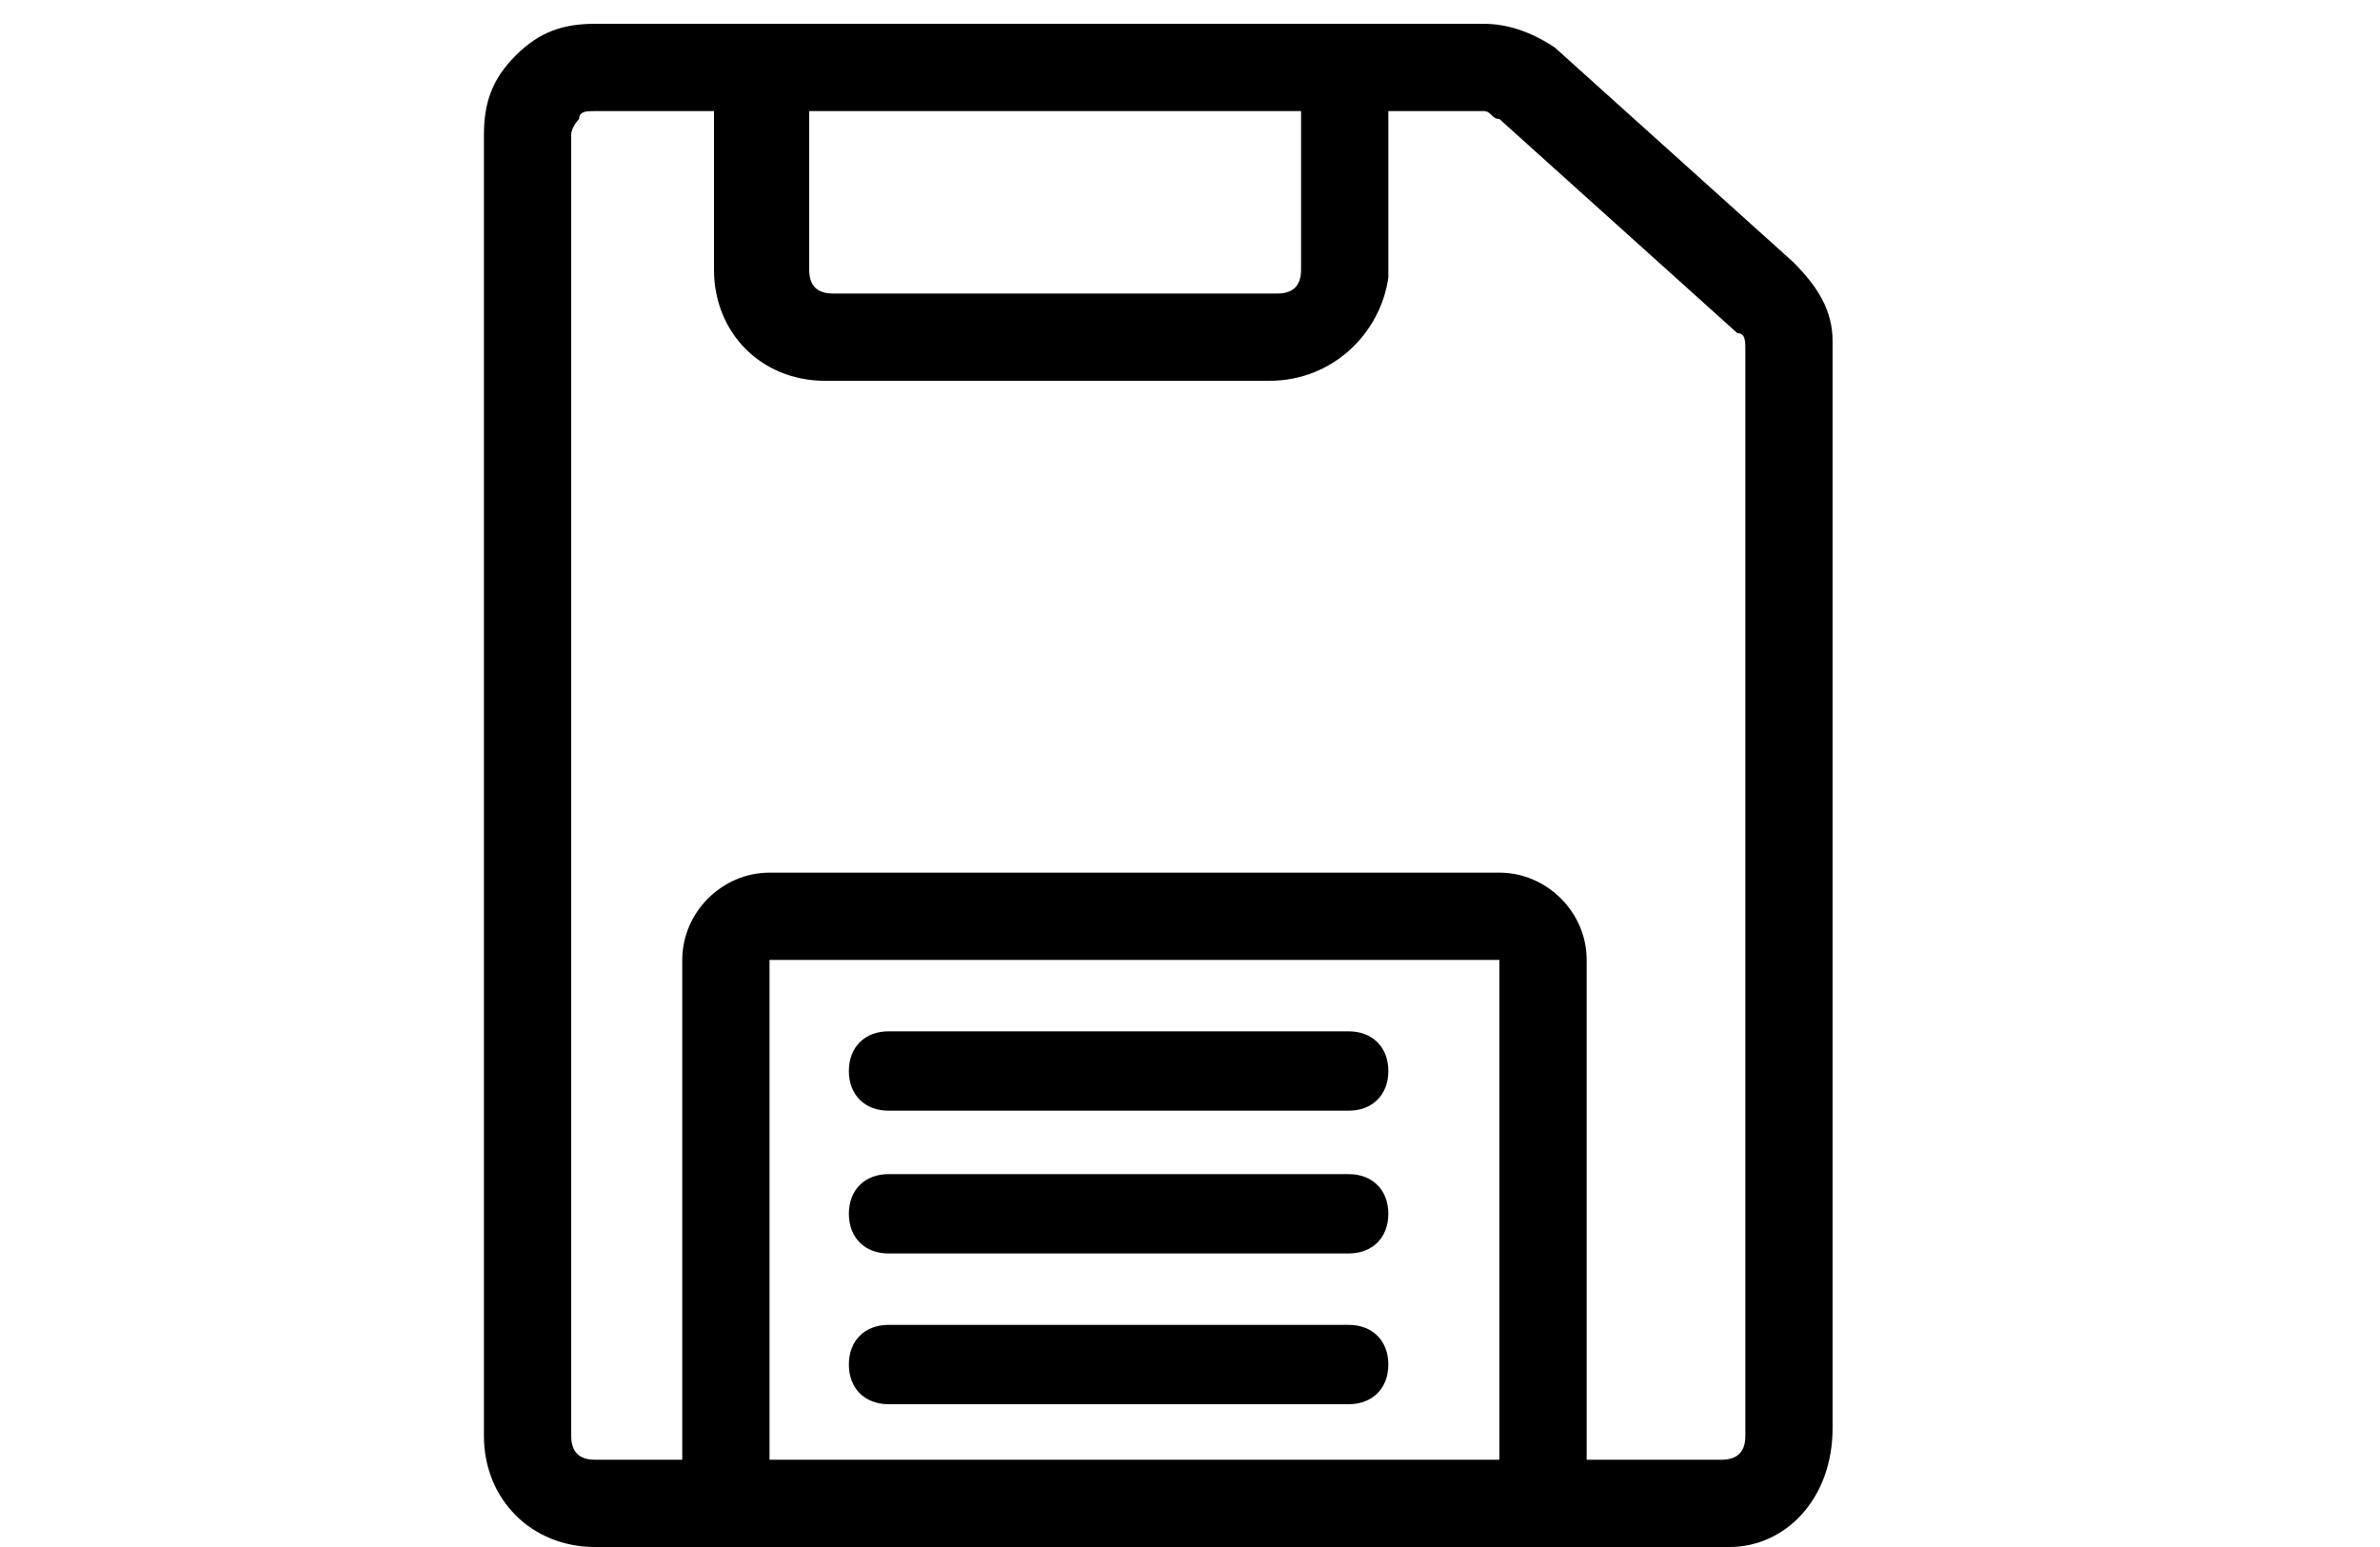 <?xml version="1.0" encoding="utf-8"?>
<!-- Generator: Adobe Illustrator 27.0.0, SVG Export Plug-In . SVG Version: 6.00 Build 0)  -->
<svg width="30" version="1.1" id="Capa_1" xmlns="http://www.w3.org/2000/svg" xmlns:xlink="http://www.w3.org/1999/xlink" x="0px"
	y="0px" viewBox="0 0 19.6 19.5" style="enable-background:new 0 0 19.6 19.5;" xml:space="preserve">
	<g>
		<path
			d="M16.6,19.5H2.3c-0.8,0-1.4-0.6-1.4-1.4V1.7c0-0.4,0.1-0.7,0.4-1c0.3-0.3,0.6-0.4,1-0.4l11.2,0c0.3,0,0.6,0.1,0.9,0.3l3,2.7
		c0.3,0.3,0.5,0.6,0.5,1v13.7C17.9,18.9,17.3,19.5,16.6,19.5z M2.3,1.4c-0.1,0-0.2,0-0.2,0.1C2.1,1.5,2,1.6,2,1.7v16.4
		c0,0.2,0.1,0.3,0.3,0.3h14.2c0.2,0,0.3-0.1,0.3-0.3V4.4c0-0.1,0-0.2-0.1-0.2l-3-2.7c-0.1,0-0.1-0.1-0.2-0.1L2.3,1.4L2.3,1.4z" />
	</g>
	<g>
		<path d="M10.8,4.8H5.2c-0.8,0-1.4-0.6-1.4-1.4V0.9H5v2.5c0,0.2,0.1,0.3,0.3,0.3h5.6c0.2,0,0.3-0.1,0.3-0.3V1h1.1v2.5
		C12.2,4.2,11.6,4.8,10.8,4.8z" />
	</g>
	<g>
		<path d="M4.5,19H3.4v-6.9c0-0.6,0.5-1.1,1.1-1.1h9.2c0.6,0,1.1,0.5,1.1,1.1v6.8h-1.1v-6.8l-9.2,0L4.5,19z" />
	</g>
	<g>
		<path
			d="M11.8,14H6c-0.3,0-0.5-0.2-0.5-0.5c0-0.3,0.2-0.5,0.5-0.5h5.8c0.3,0,0.5,0.2,0.5,0.5C12.3,13.8,12.1,14,11.8,14z" />
	</g>
	<g>
		<path d="M11.8,15.8H6c-0.3,0-0.5-0.2-0.5-0.5s0.2-0.5,0.5-0.5h5.8c0.3,0,0.5,0.2,0.5,0.5S12.1,15.8,11.8,15.8z" />
	</g>
	<g>
		<path d="M11.8,17.7H6c-0.3,0-0.5-0.2-0.5-0.5s0.2-0.5,0.5-0.5h5.8c0.3,0,0.5,0.2,0.5,0.5S12.1,17.7,11.8,17.7z" />
	</g>
</svg>